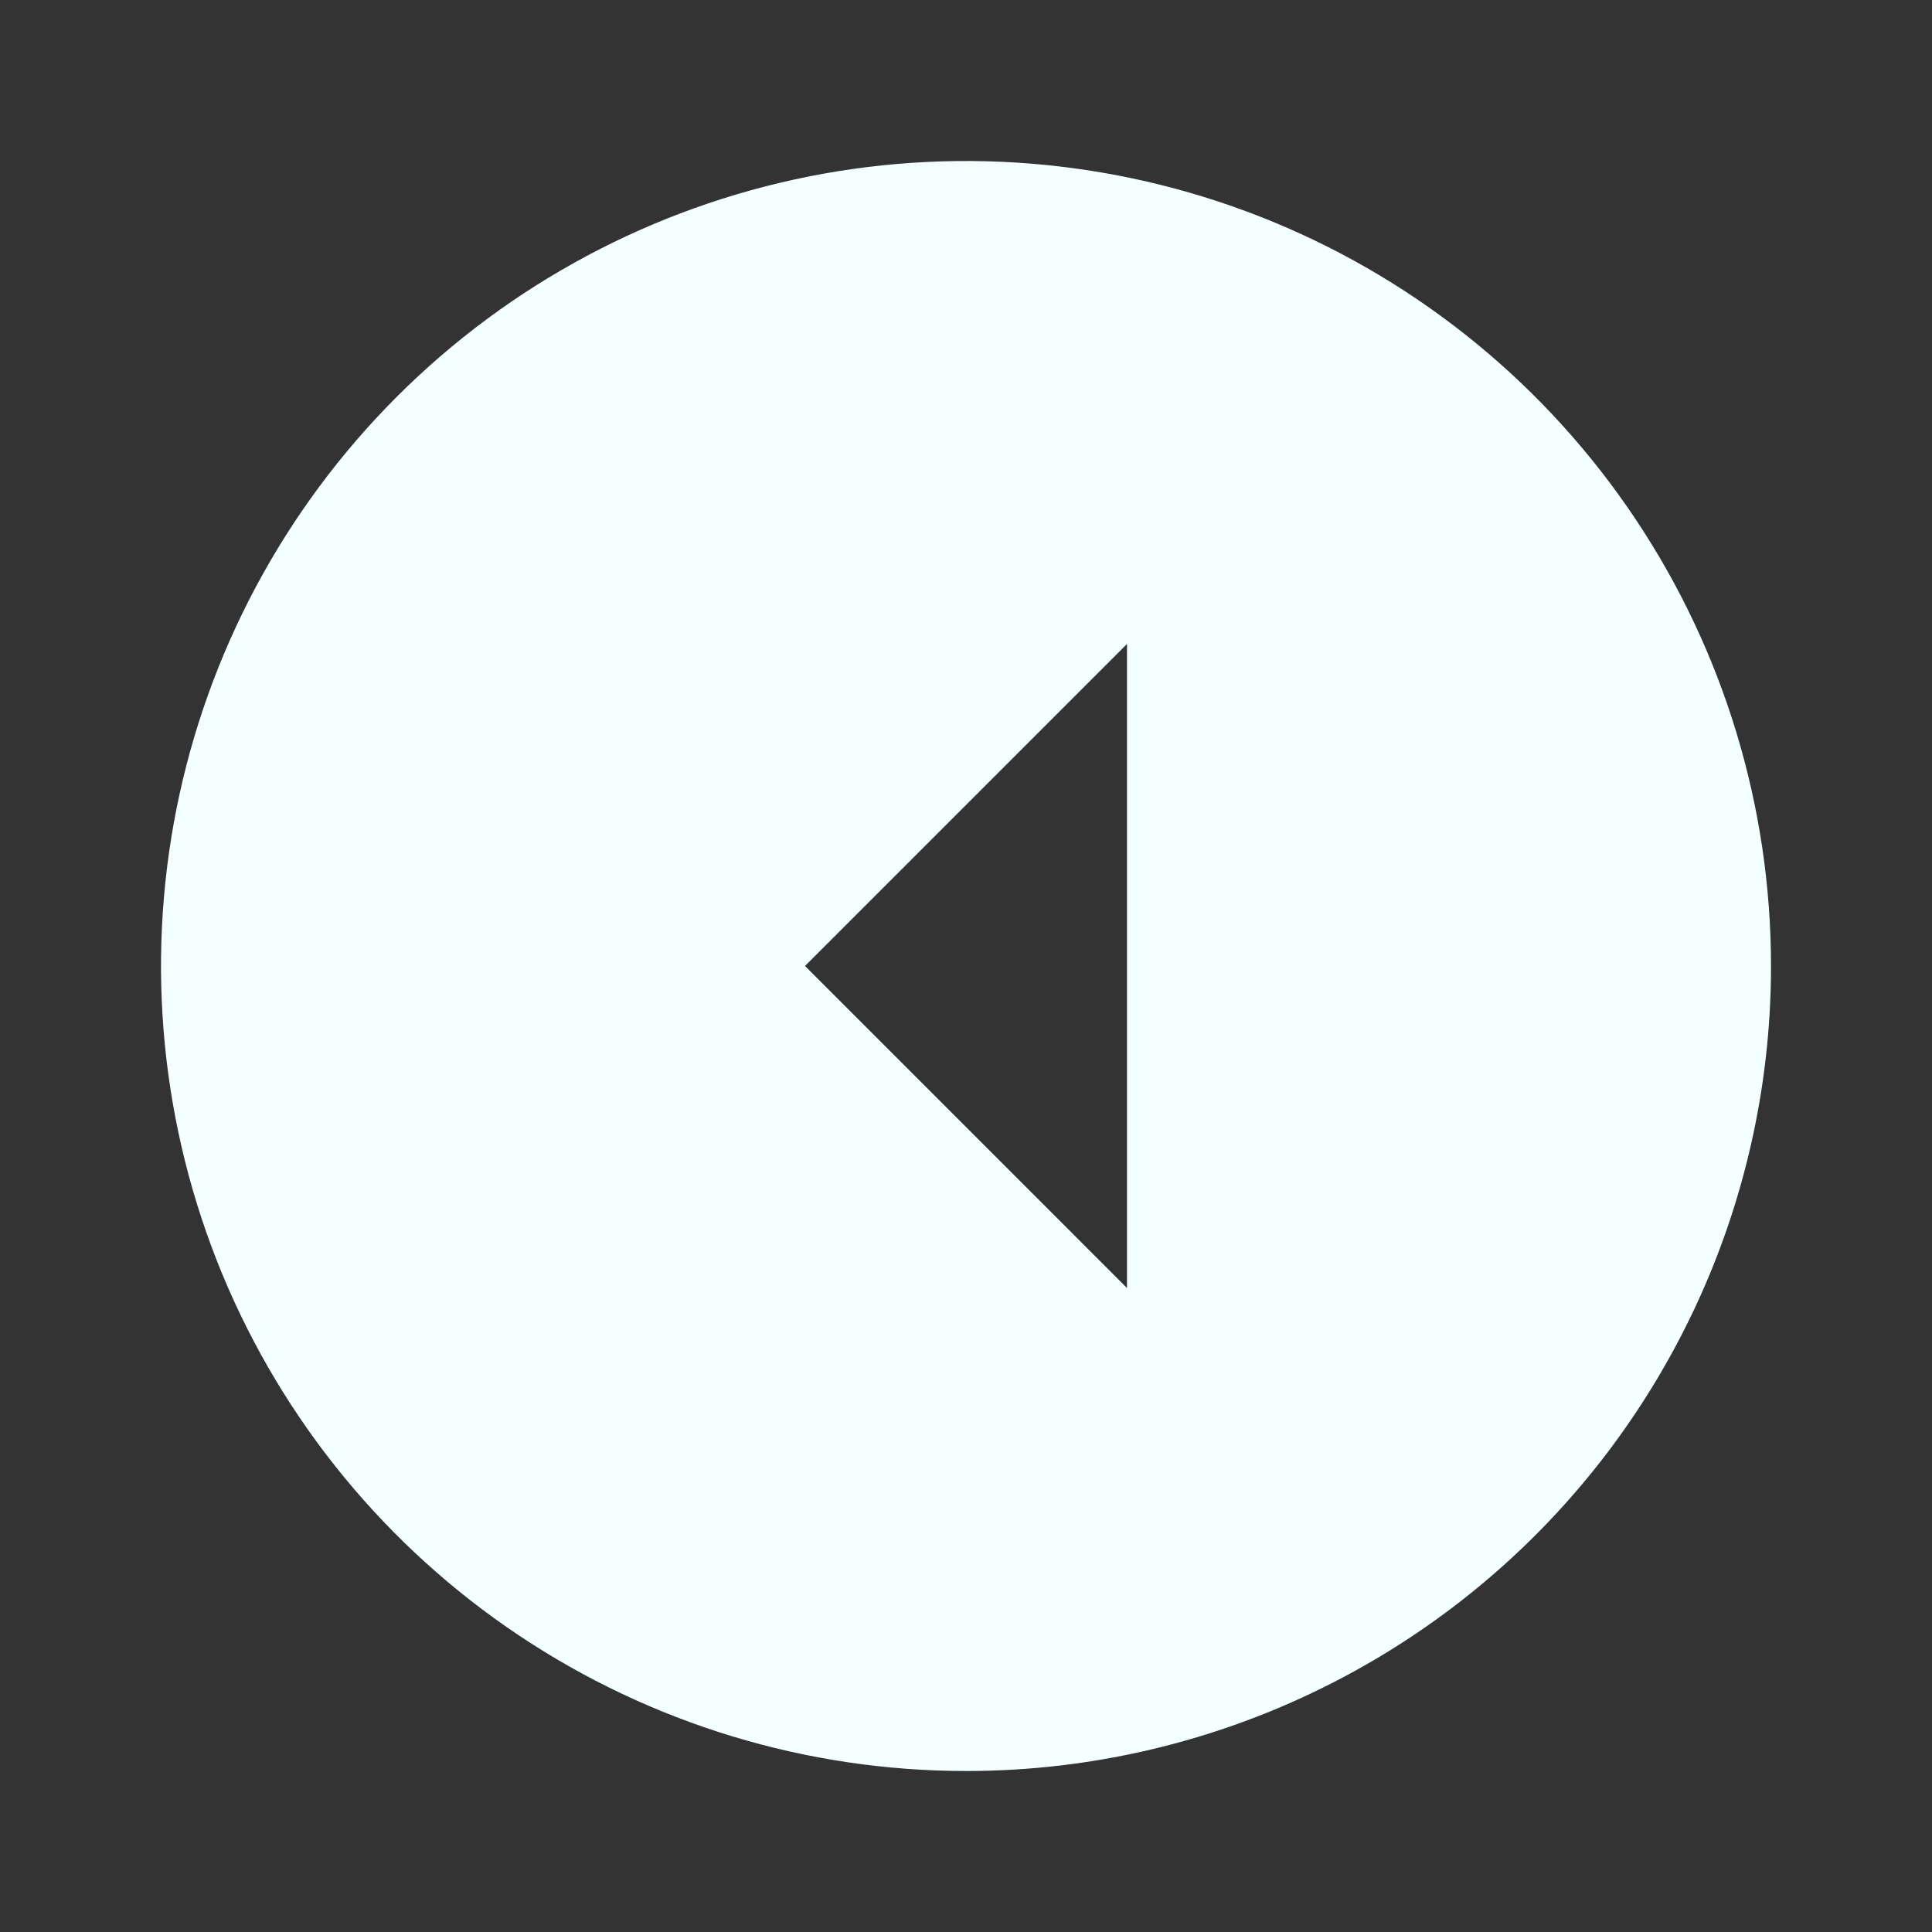 <svg width="48" height="48" viewBox="0 0 48 48" fill="none" xmlns="http://www.w3.org/2000/svg">
<rect x="0" y="0" width="48" height="48" fill="#333333" stroke="none"/>
<path d="M44 24C44 20.044 42.827 16.178 40.629 12.889C38.432 9.6 35.308 7.036 31.654 5.522C27.999 4.009 23.978 3.613 20.098 4.384C16.219 5.156 12.655 7.061 9.858 9.858C7.061 12.655 5.156 16.219 4.384 20.098C3.613 23.978 4.009 27.999 5.522 31.654C7.036 35.308 9.6 38.432 12.889 40.629C16.178 42.827 20.044 44 24 44C26.627 44.001 29.228 43.484 31.655 42.479C34.081 41.474 36.287 40.001 38.144 38.144C40.001 36.287 41.474 34.081 42.479 31.655C43.484 29.228 44.001 26.627 44 24ZM20 24L28 16L28 32L20 24Z" fill="#F4FFFF"/>
</svg>
